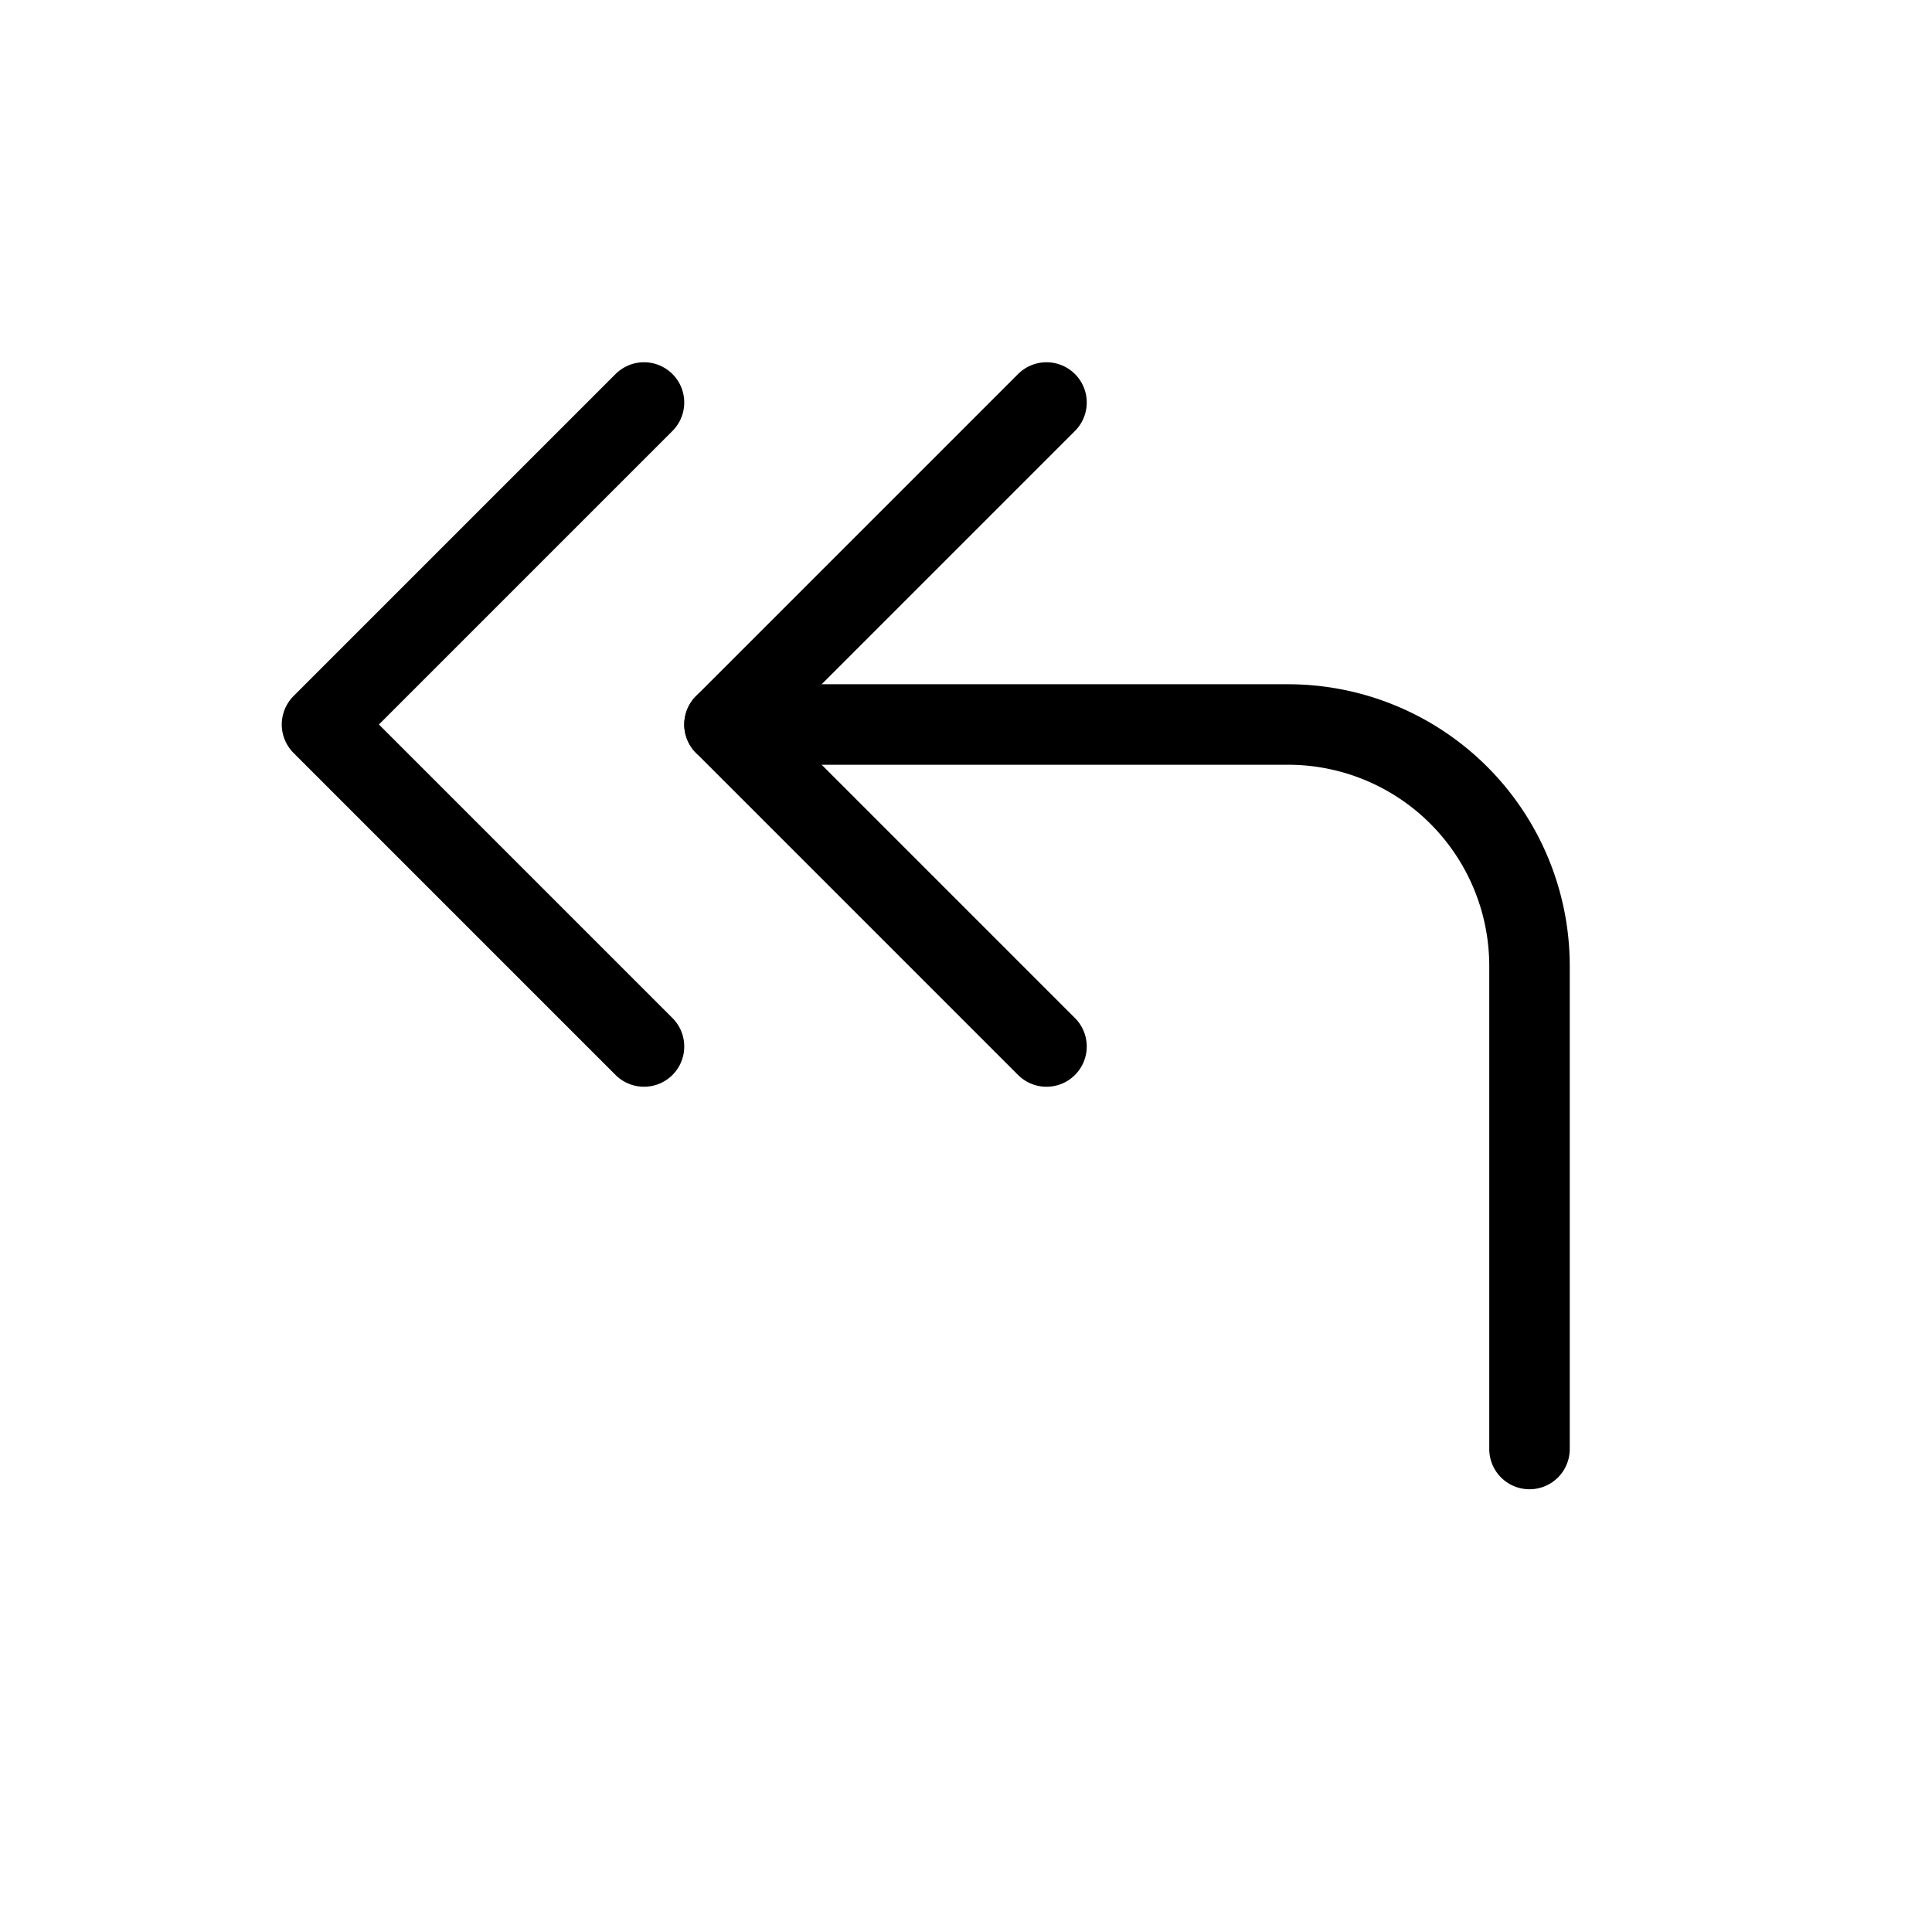 <svg xmlns="http://www.w3.org/2000/svg" class="icon icon-tabler icon-tabler-corner-up-left-double" width="24" height="24" viewBox="0 0 24 24" stroke="currentColor" fill="none" stroke-linecap="round" stroke-linejoin="round">
  <path stroke="none" d="M0 0h24v24H0z" fill="none"/>
  <path d="M19 18v-6a3 3 0 0 0 -3 -3h-7" />
  <path d="M13 13l-4 -4l4 -4m-5 8l-4 -4l4 -4" />
</svg>


